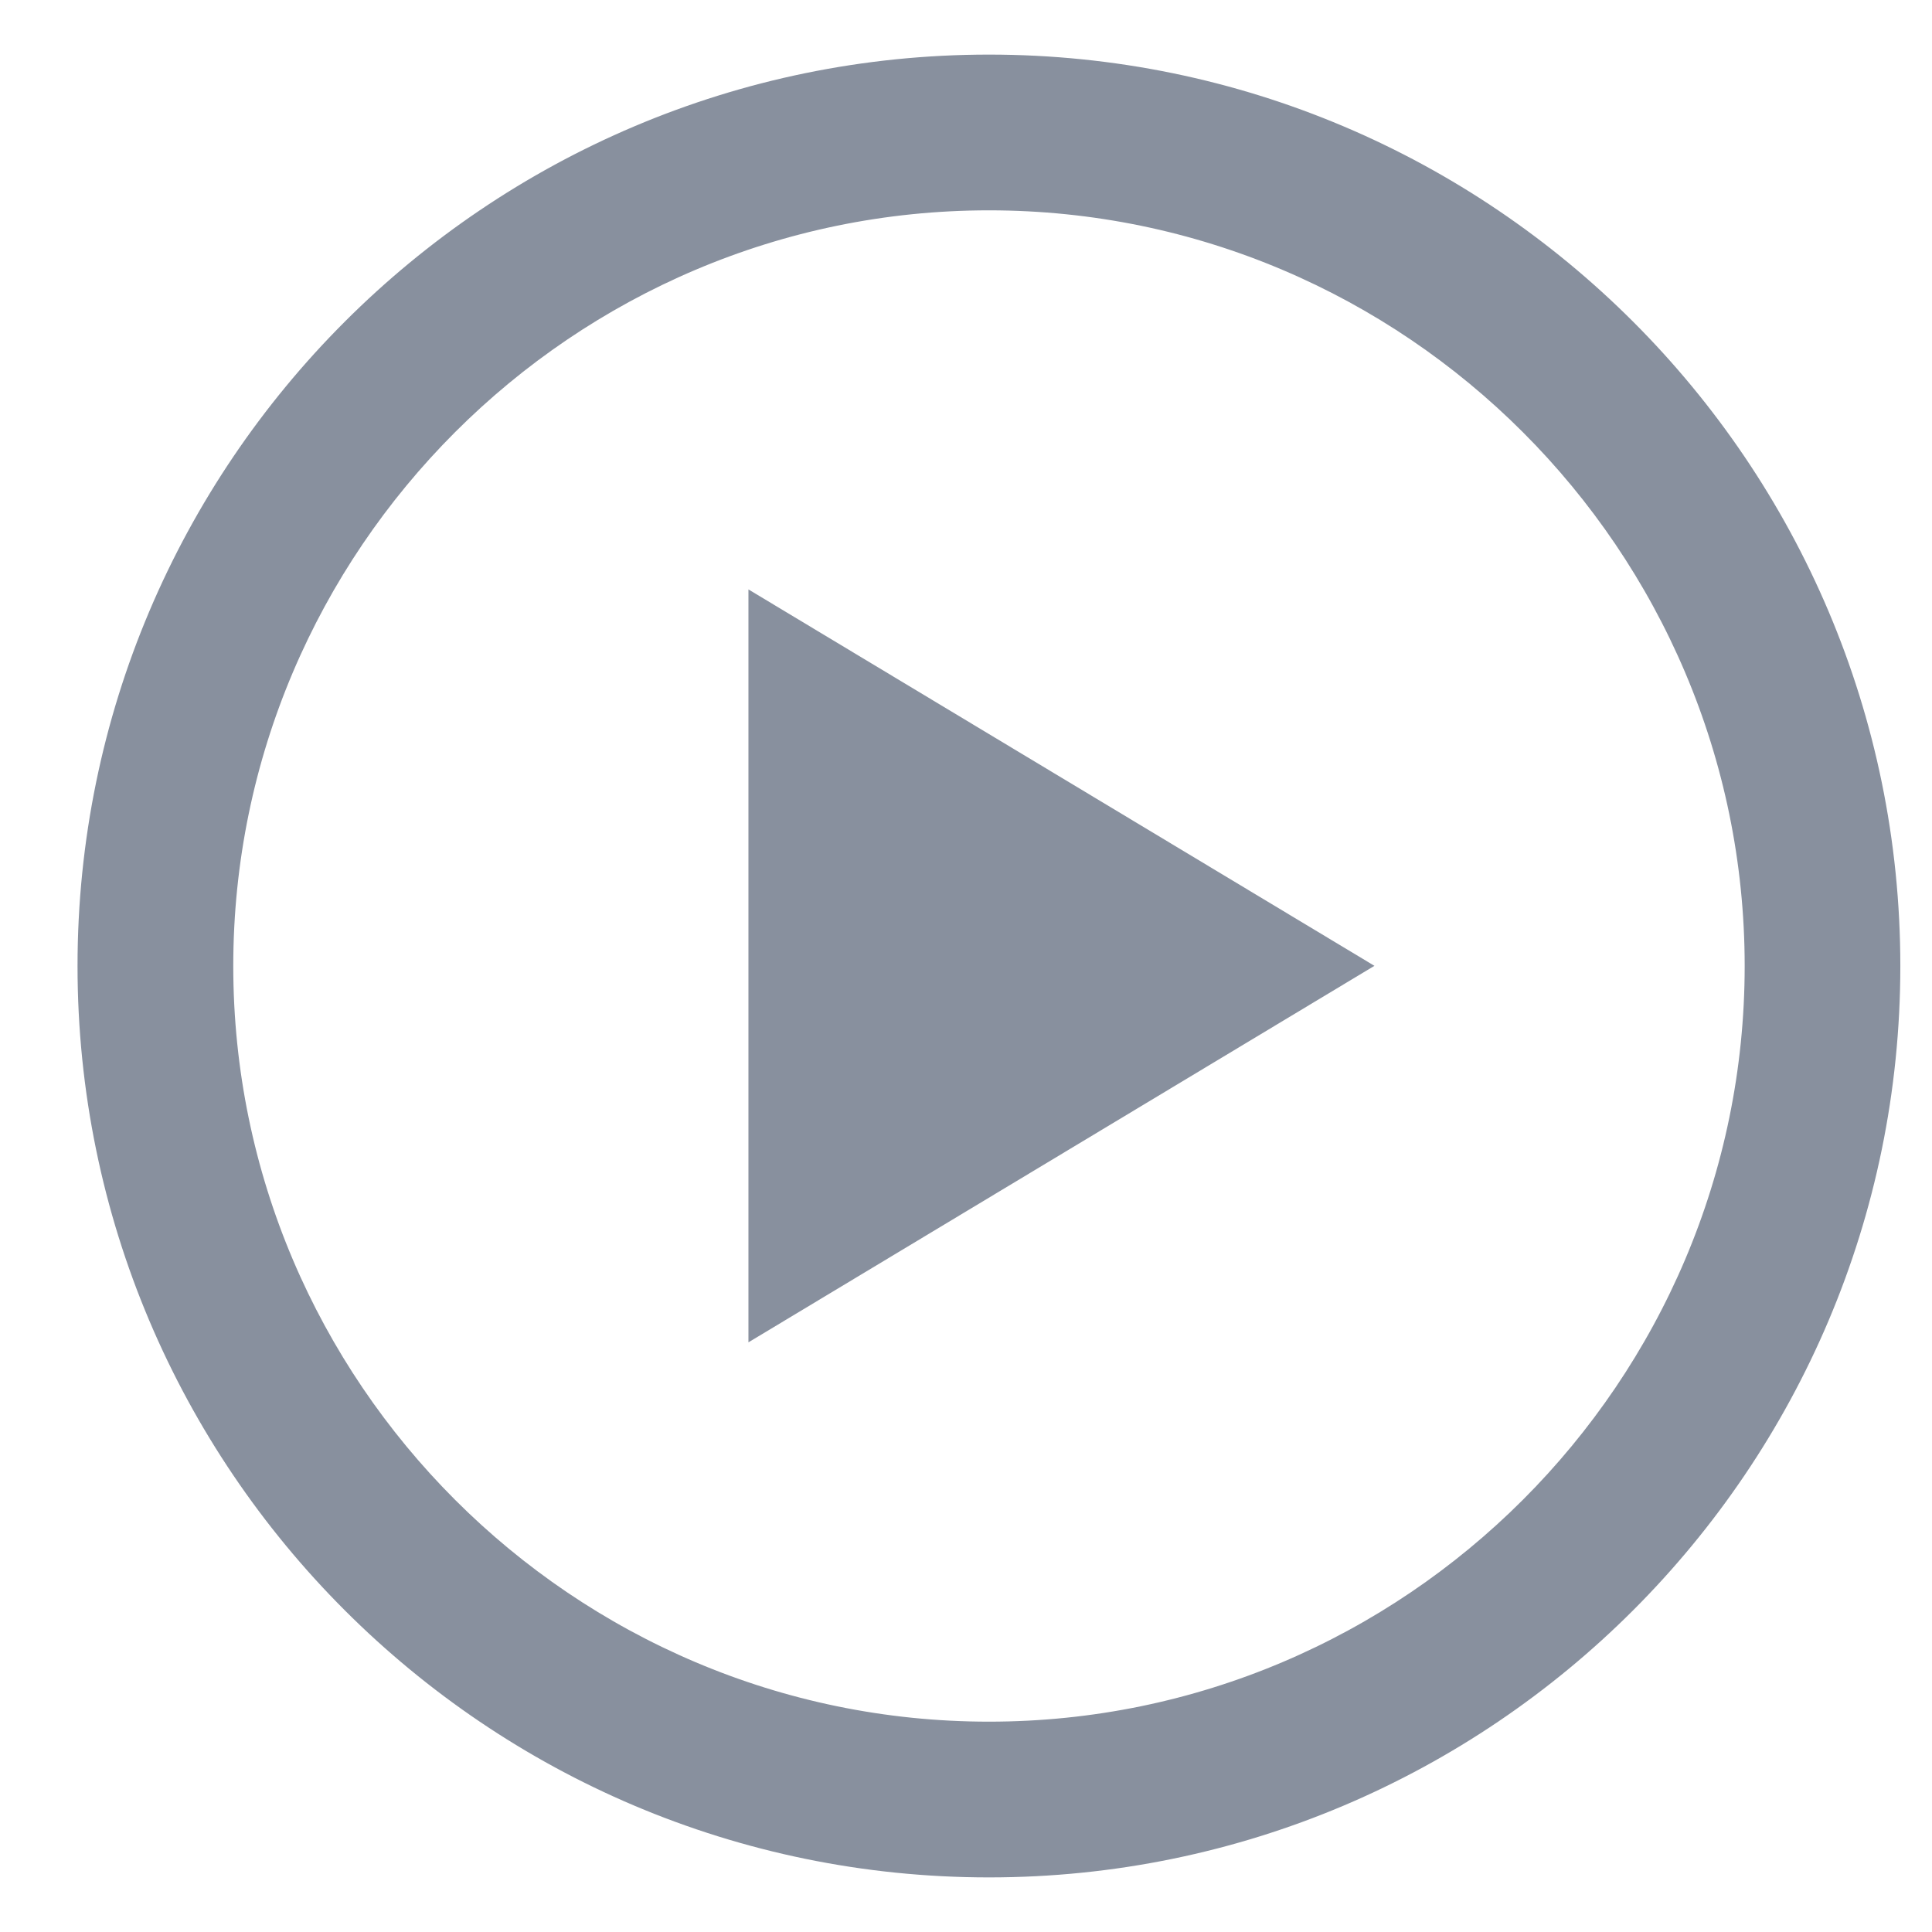 <svg width="23" height="23" viewBox="0 0 23 23" fill="none" xmlns="http://www.w3.org/2000/svg">
<path d="M11.773 1C5.981 1 1.273 5.708 1.273 11.5C1.273 17.292 5.981 22 11.773 22C17.566 22 22.273 17.292 22.273 11.5C22.273 5.708 17.566 1 11.773 1ZM11.773 20.846C6.627 20.846 2.427 16.646 2.427 11.5C2.427 6.354 6.627 2.154 11.773 2.154C16.92 2.154 21.12 6.354 21.12 11.5C21.12 16.646 16.92 20.846 11.773 20.846Z" fill="#88909E" stroke="#88909E" stroke-width="0.7"/>
<path d="M15.392 11.498L9.41 15.096V7.901L15.392 11.498Z" fill="#88909E" stroke="#88909E"/>
</svg>
